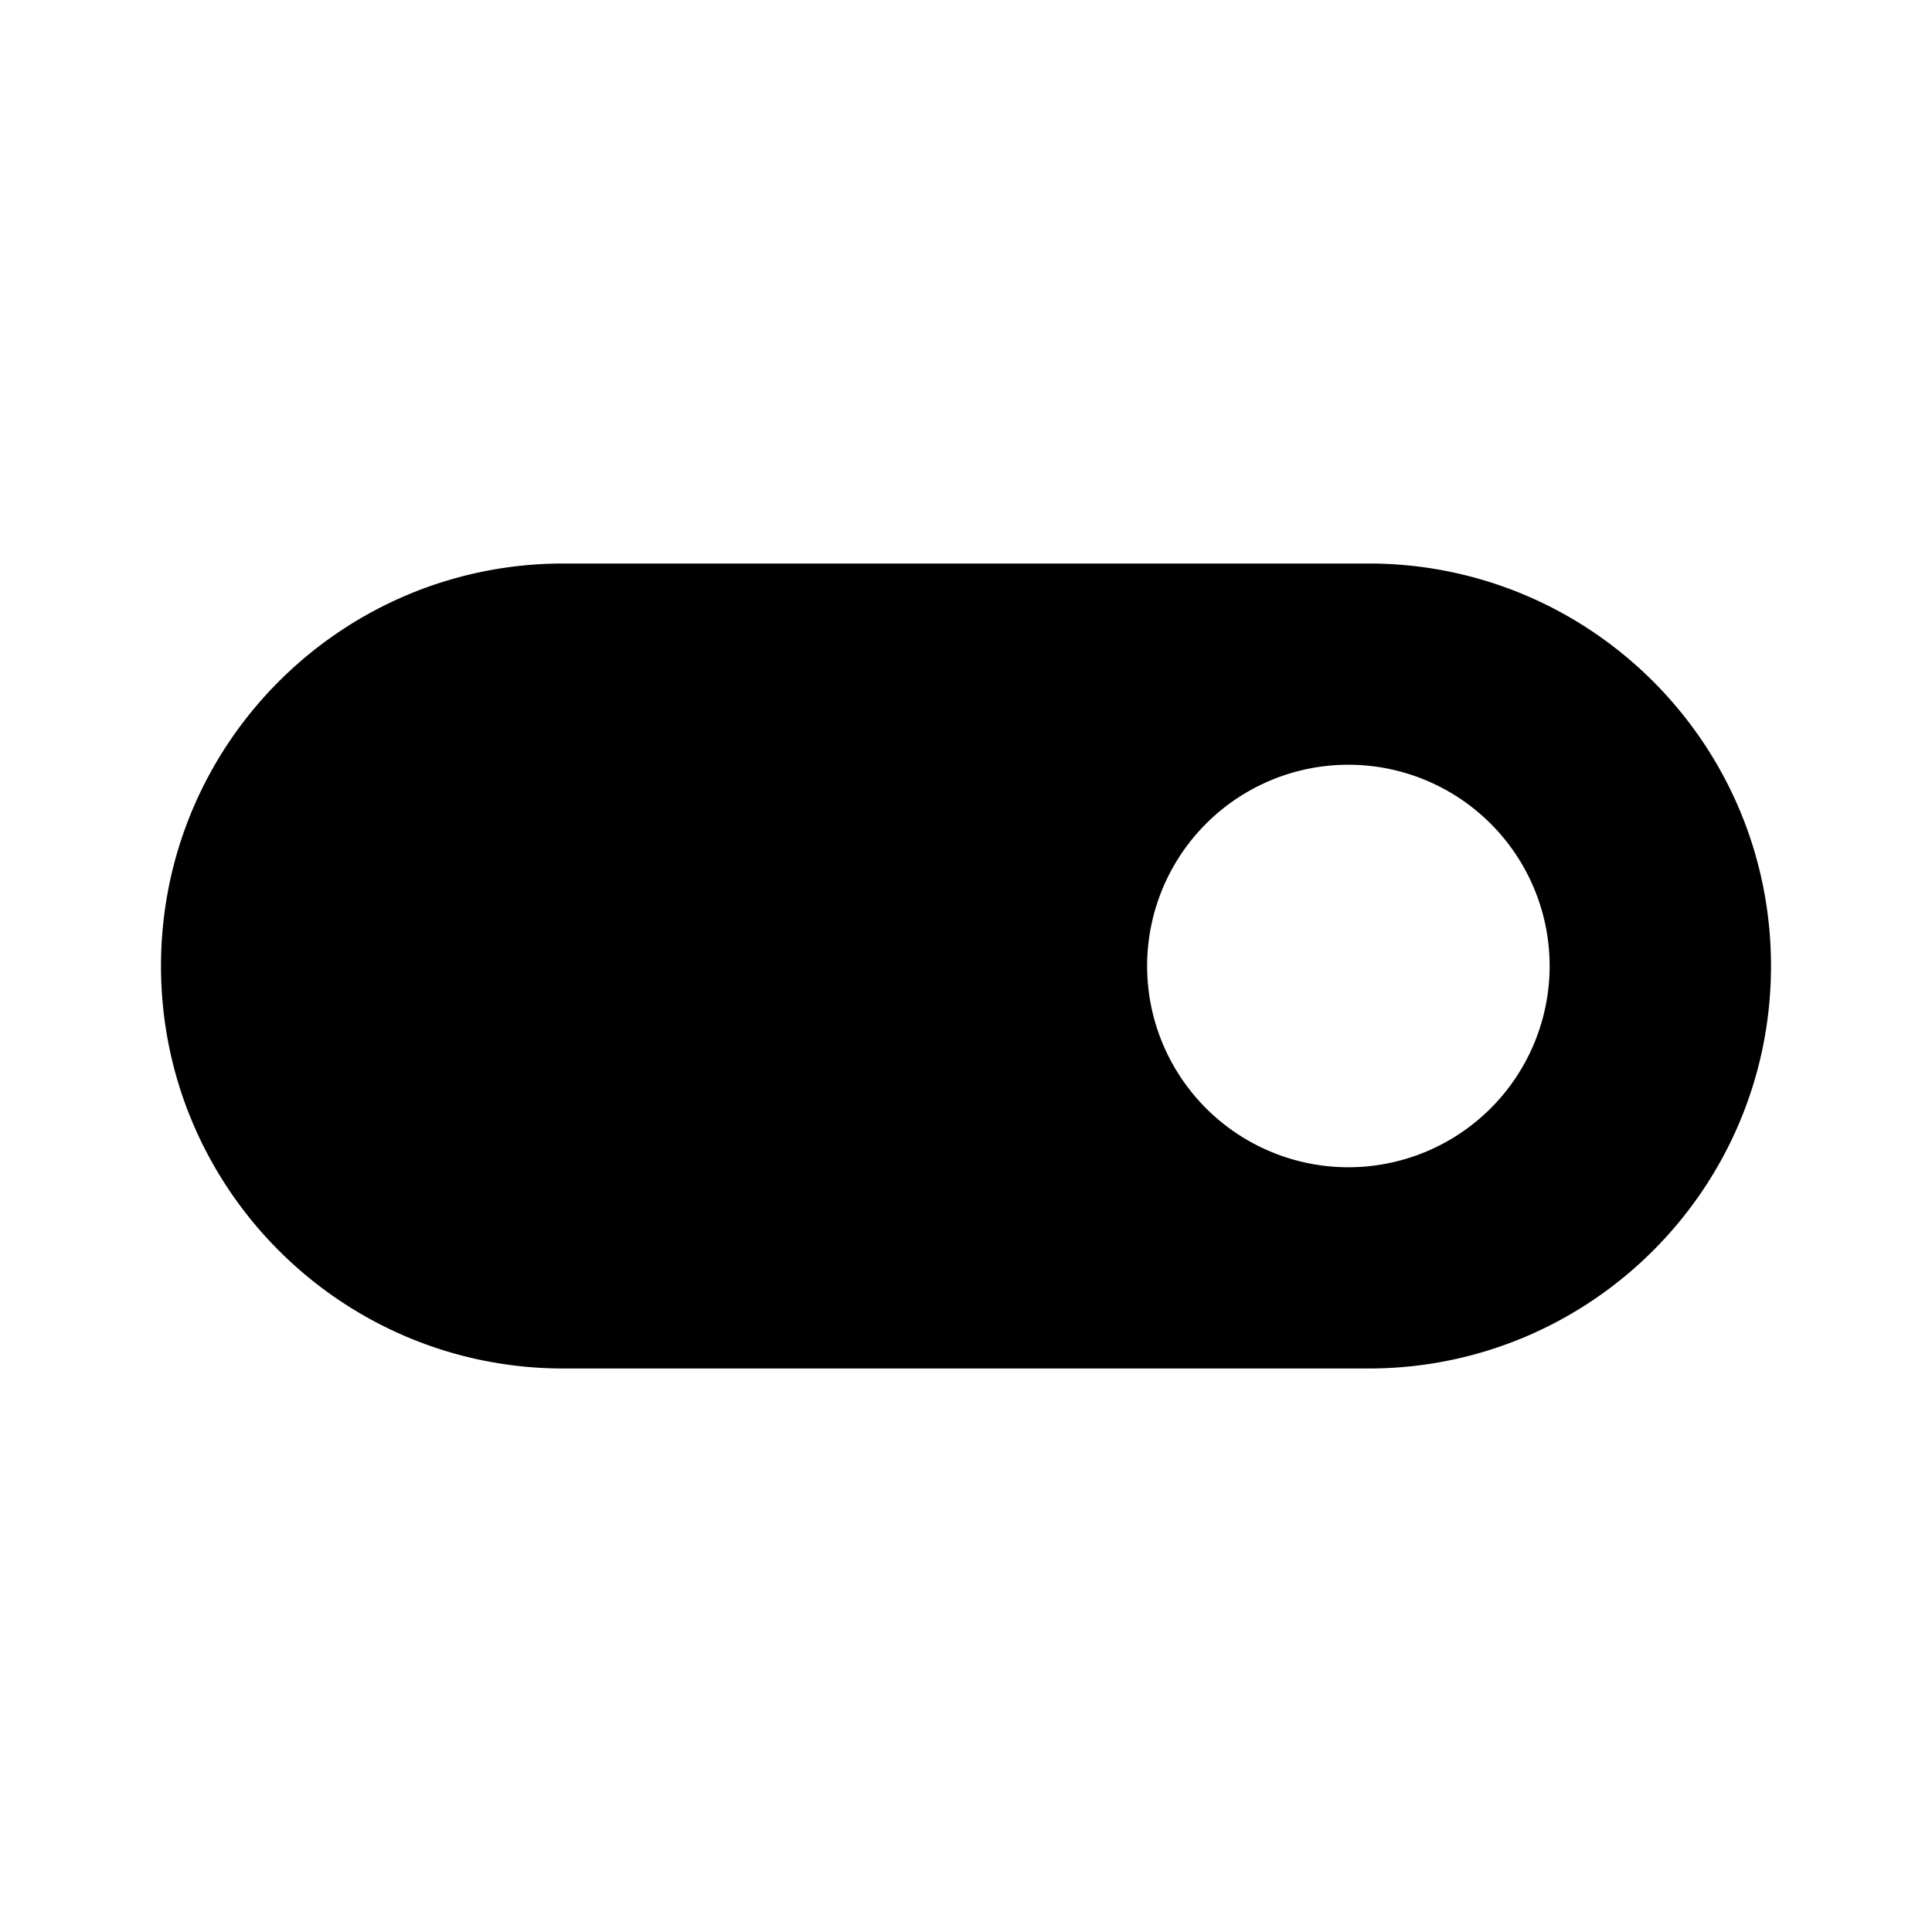 <svg xmlns="http://www.w3.org/2000/svg" width="48" height="48" viewBox="0 0 48 48"><path d="M44 24c0-5.523-4.477-10-10-10H14C8.477 14 4 18.477 4 24s4.477 10 10 10h20c5.523 0 10-4.477 10-10Zm-5.5 0a5 5 0 1 1-10 0 5 5 0 0 1 10 0Z"/></svg>